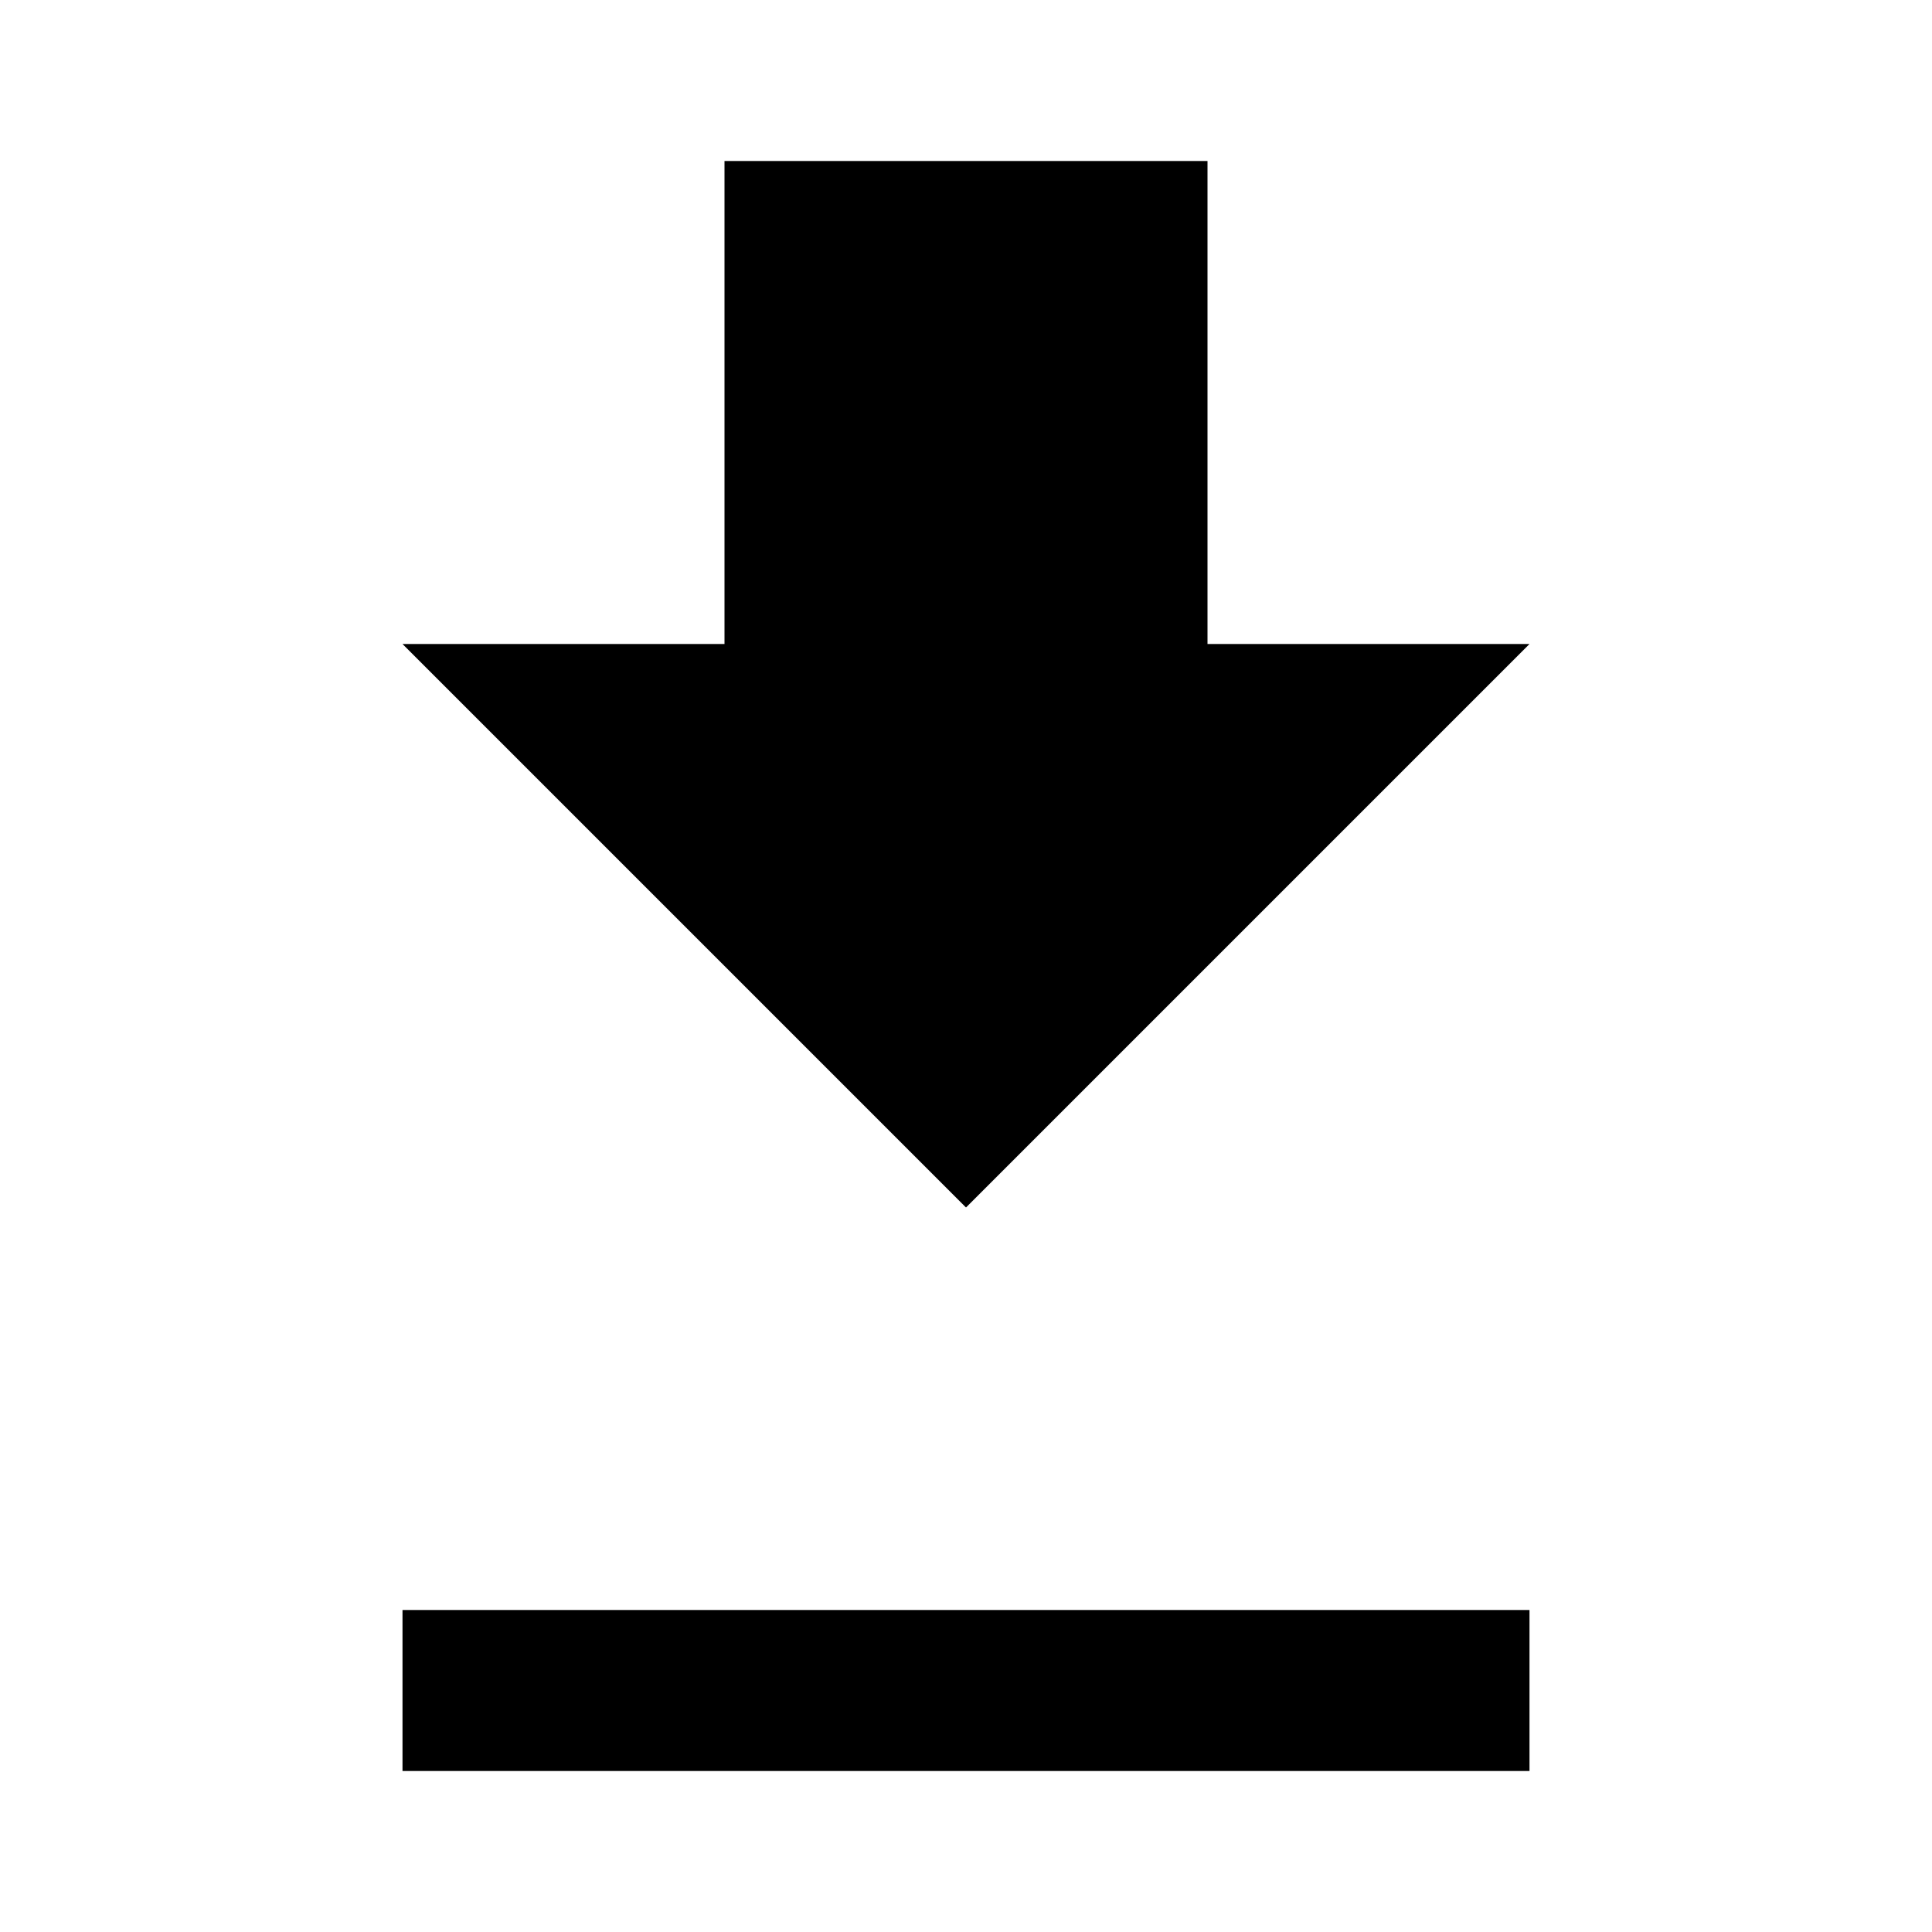 <svg xmlns="http://www.w3.org/2000/svg" width="24" height="24" viewBox="0 0 24 24">
    <g fill="none" fill-rule="evenodd">
        <g>
            <g>
                <g>
                    <g>
                        <g>
                            <path d="M0 0L24 0 24 24 0 24z" transform="translate(-1297 -145) translate(147 100) translate(1137 37) translate(5) translate(8 8)"/>
                            <path fill="#000" d="M19 8L15 8 15 2 9 2 9 8 5 8 12 15zM5 20L5 22 19 22 19 20z" transform="translate(-1297 -145) translate(147 100) translate(1137 37) translate(5) translate(8 8)"/>
                        </g>
                    </g>
                </g>
            </g>
        </g>
    </g>
</svg>
